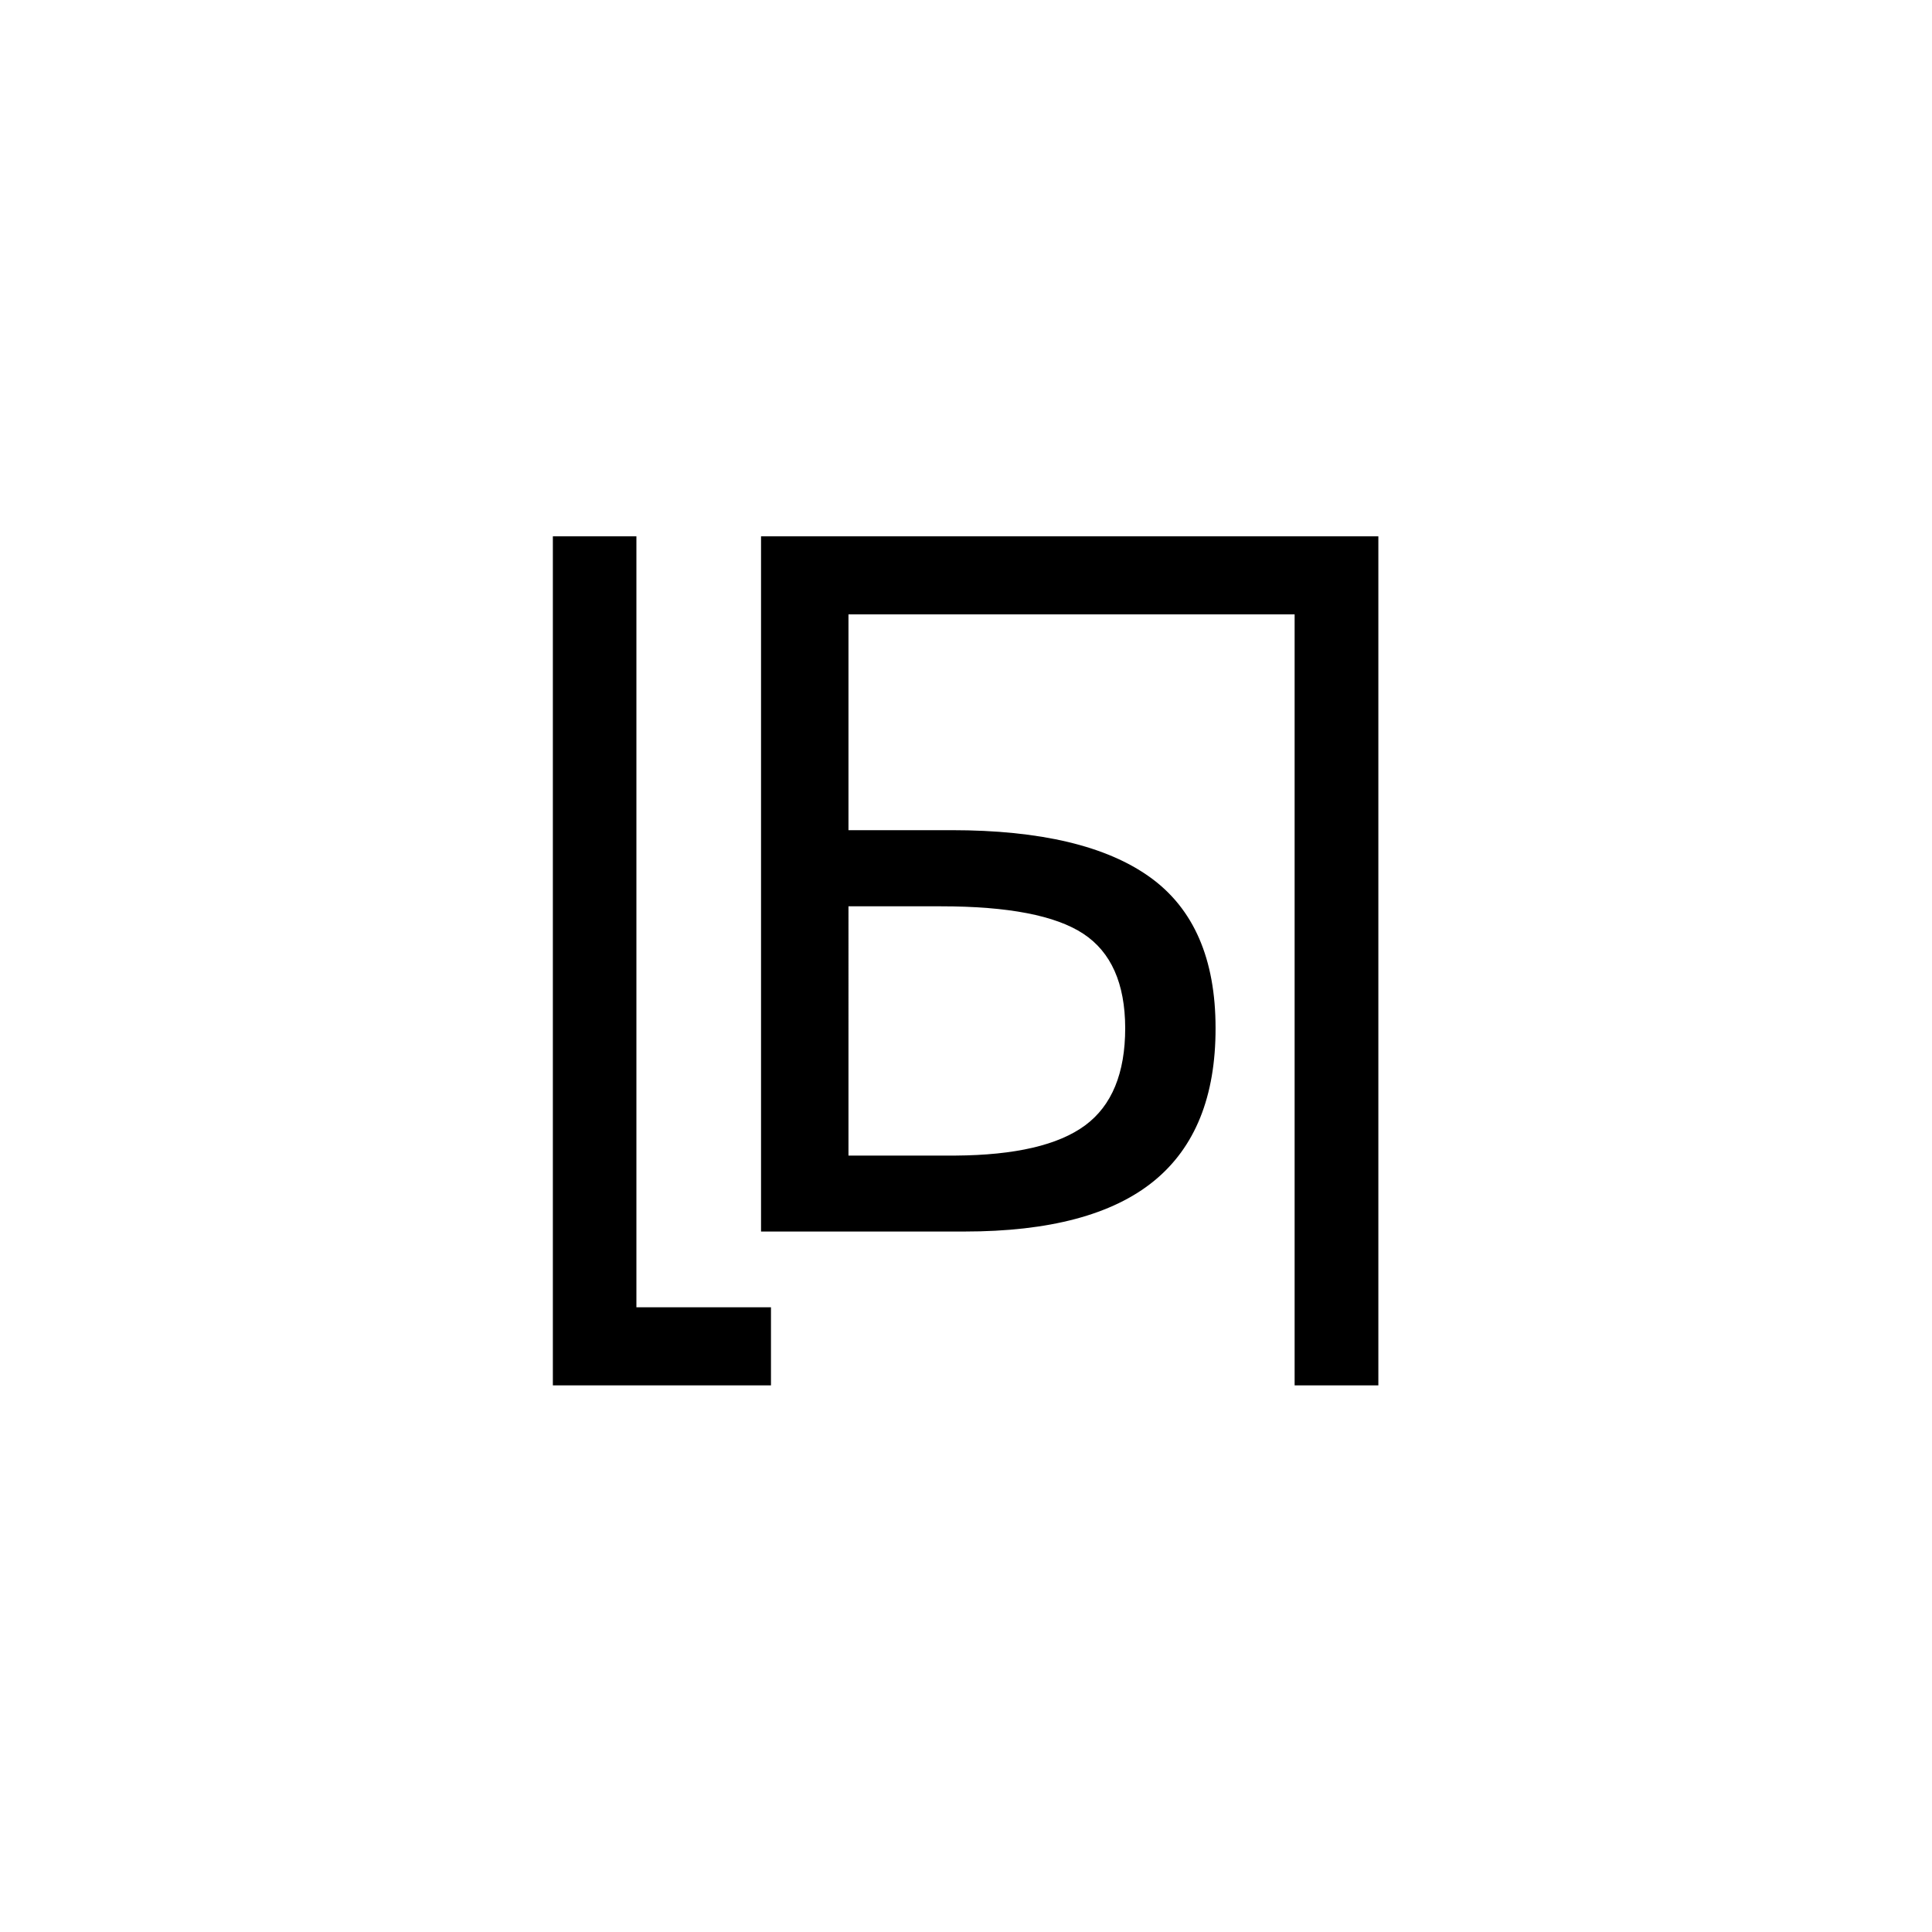 <svg xmlns="http://www.w3.org/2000/svg" viewBox="0 0 99.21 99.21">
  <defs>
    <style>
      .cls-1 {
        fill: #fff;
      }
    </style>
  </defs>
  <title>logo</title>
  <g id="sfondo">
    <rect class="cls-1" width="99.21" height="99.21"/>
  </g>
  <g id="sign">
    <g>
      <path d="M59.57,27.54H39.08v35.7H49.53q6.54,0,9.72-2.59t3.17-7.86q0-5.32-3.36-7.74T48.87,42.63h-5.3V31.55H66.48V71.14h4.3V27.54Zm-16,19h4.76q5.16,0,7.3,1.41t2.15,4.84q0,3.48-2.06,5t-6.66,1.55H43.57Z"/>
      <polygon points="32.68 67.13 32.68 27.54 28.39 27.54 28.39 71.14 39.59 71.14 39.59 67.13 32.68 67.13"/>
    </g>
  </g>
</svg>

